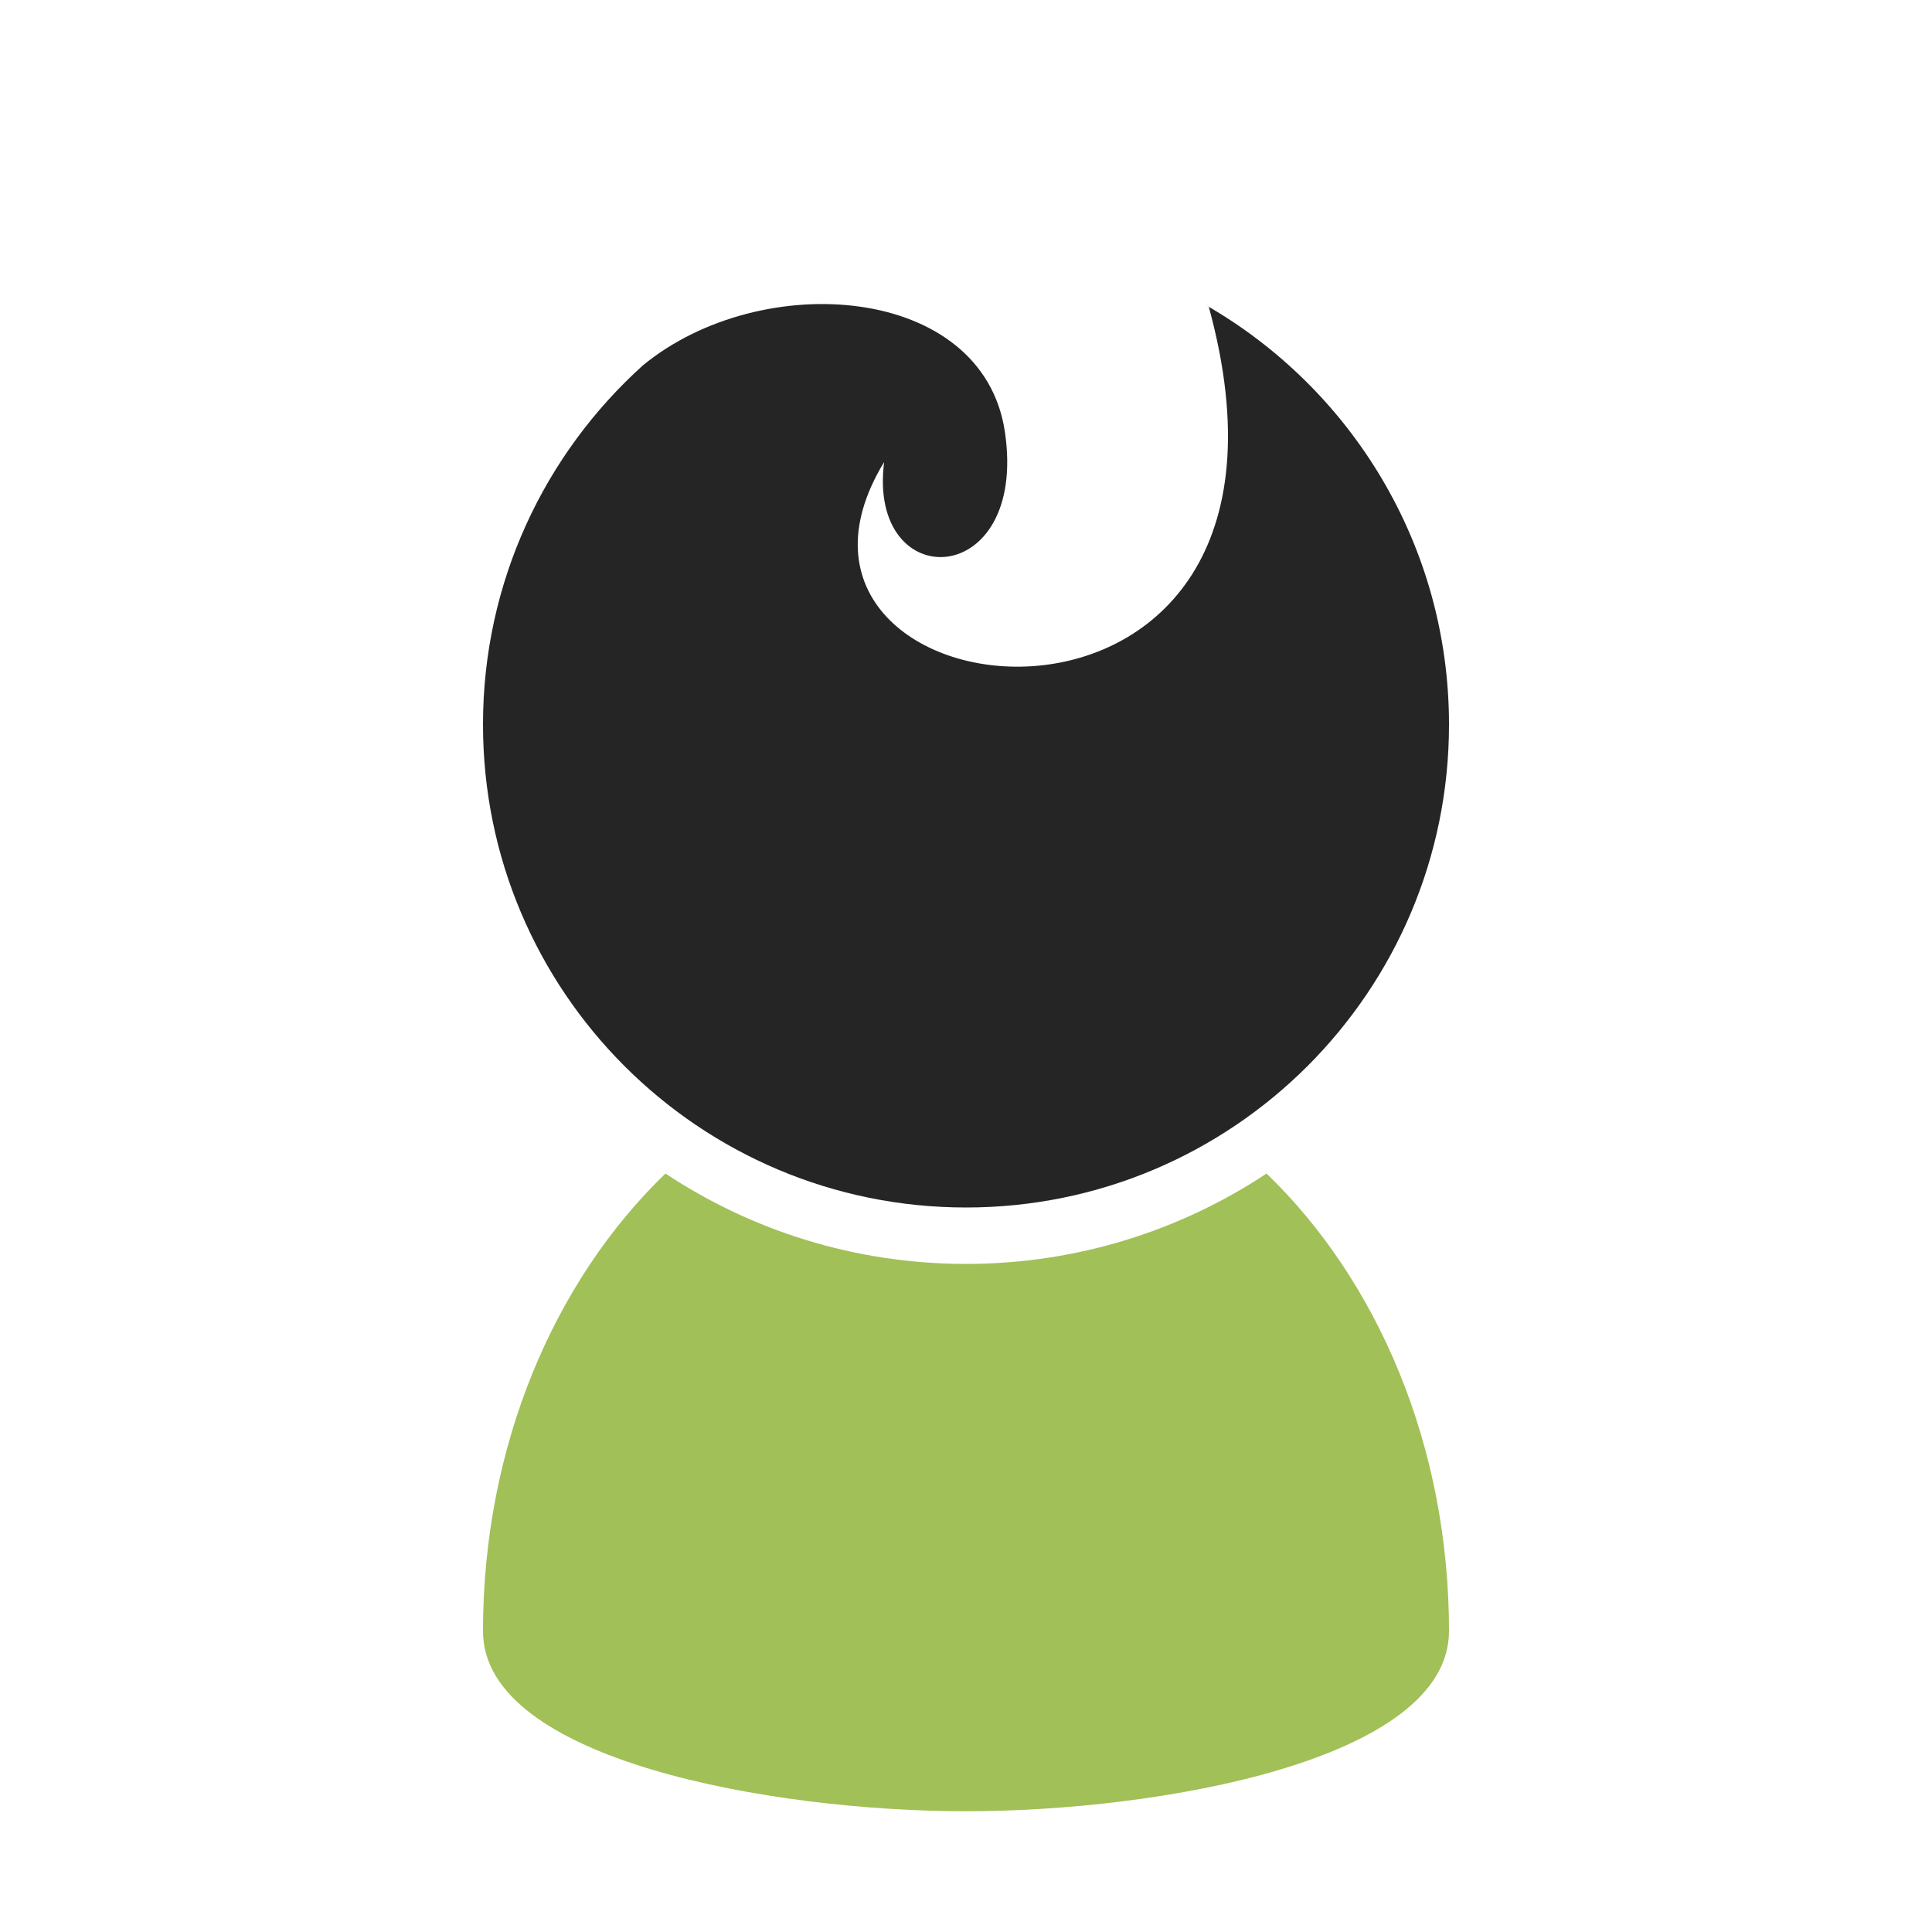 <?xml version="1.0" encoding="UTF-8"?>
<!DOCTYPE svg PUBLIC "-//W3C//DTD SVG 1.1//EN" "http://www.w3.org/Graphics/SVG/1.1/DTD/svg11.dtd">
<svg xmlns="http://www.w3.org/2000/svg" xml:space="preserve" width="1024px" height="1024px" shape-rendering="geometricPrecision" text-rendering="geometricPrecision" image-rendering="optimizeQuality" fill-rule="nonzero" clip-rule="evenodd" viewBox="0 0 10240 10240" xmlns:xlink="http://www.w3.org/1999/xlink">
	<title>boy icon</title>
	<desc>boy icon from the IconExperience.com O-Collection. Copyright by INCORS GmbH (www.incors.com).</desc>
	<path id="curve1" fill="#A1C057" d="M7680 8645c0,685 -1536,955 -2560,955 -1024,0 -2560,-270 -2560,-954 0,-983 378,-1858 967,-2426 456,302 1004,479 1593,479 589,0 1137,-177 1593,-479 589,568 967,1443 967,2425z"/>
	<path id="curve0" fill="#252525" d="M6391 1617c770,442 1289,1272 1289,2223 0,1414 -1146,2560 -2560,2560 -1414,0 -2560,-1146 -2560,-2560 0,-755 327,-1434 847,-1903 628,-517 1802,-431 1919,351 125,842 -730,871 -640,161 -843,1386 2431,1768 1721,-822l-16 -10z"/>
</svg>
